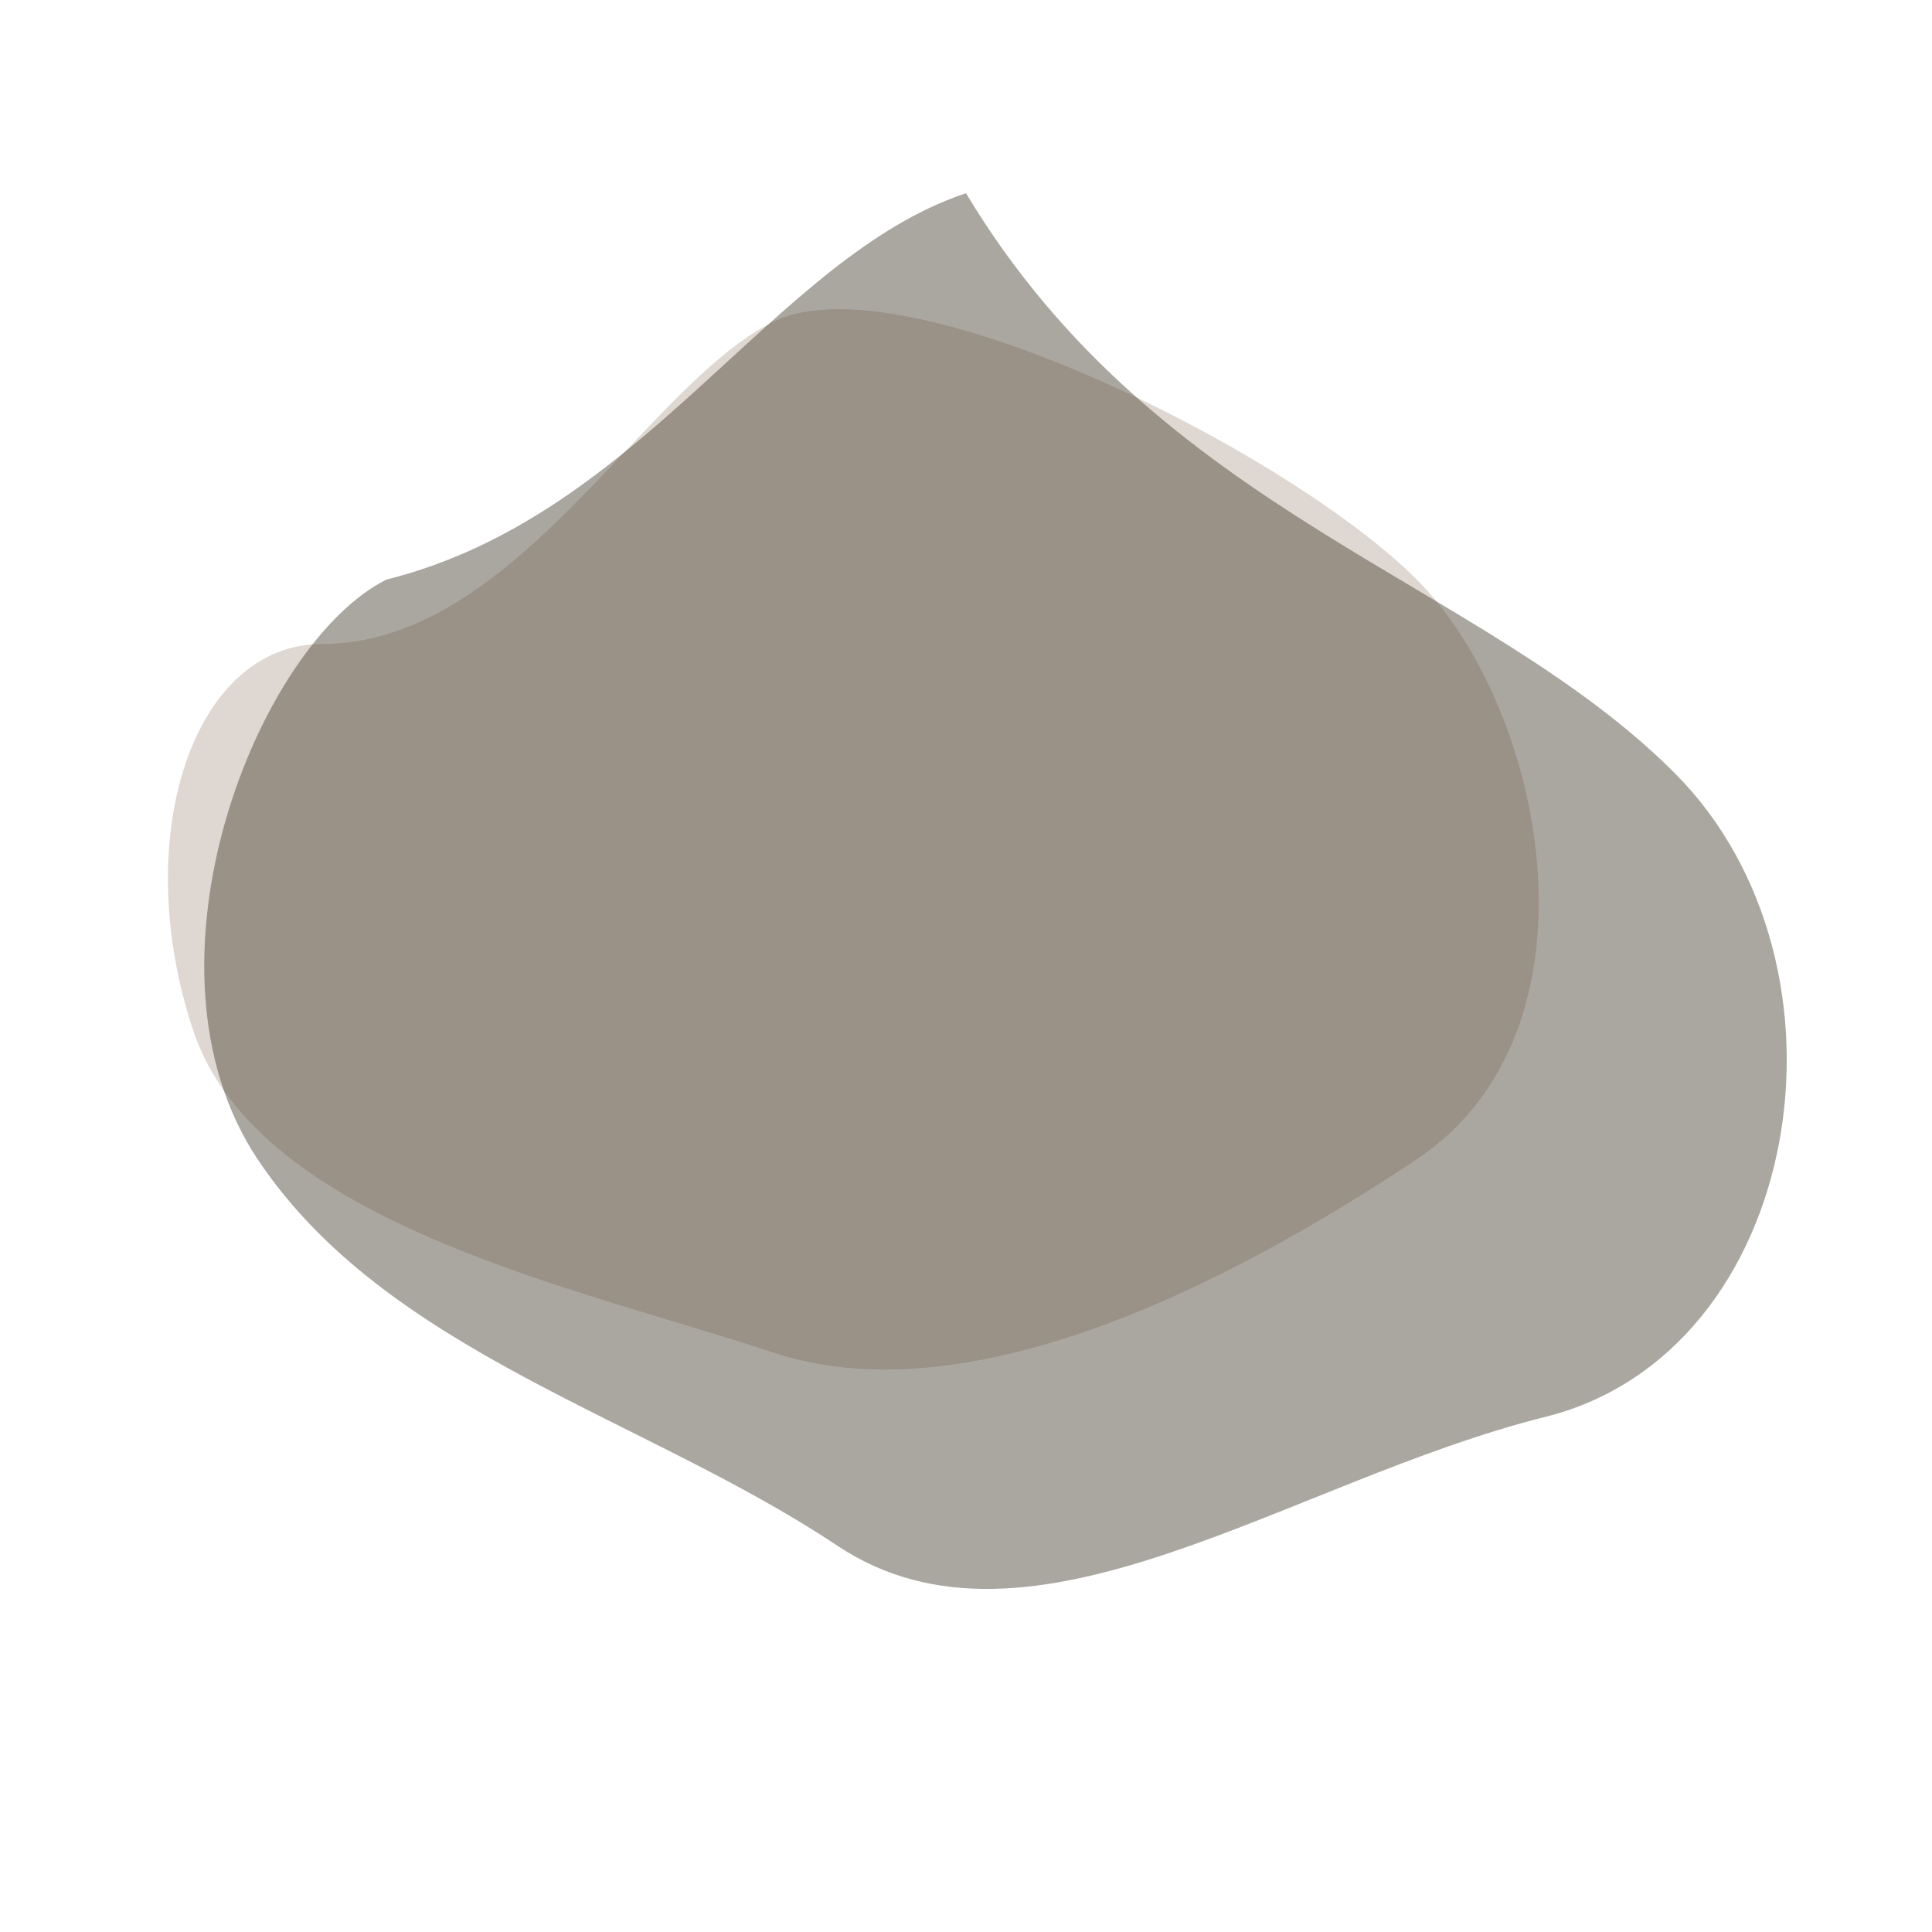 <svg width="300" height="300" xmlns="http://www.w3.org/2000/svg">
  <path fill="#2c2416" opacity="0.4" d="M150,30 C120,40 100,80 60,90 C40,100 20,150 40,180 C60,210 100,220 130,240 C160,260 200,230 240,220 C280,210 290,150 260,120 C230,90 180,80 150,30 Z" />
  <path fill="#5e3a1e" opacity="0.2" d="M120,50 C100,60 80,100 50,100 C30,100 20,130 30,160 C40,190 90,200 120,210 C150,220 190,200 220,180 C250,160 240,110 220,90 C200,70 140,40 120,50 Z" />
</svg>
